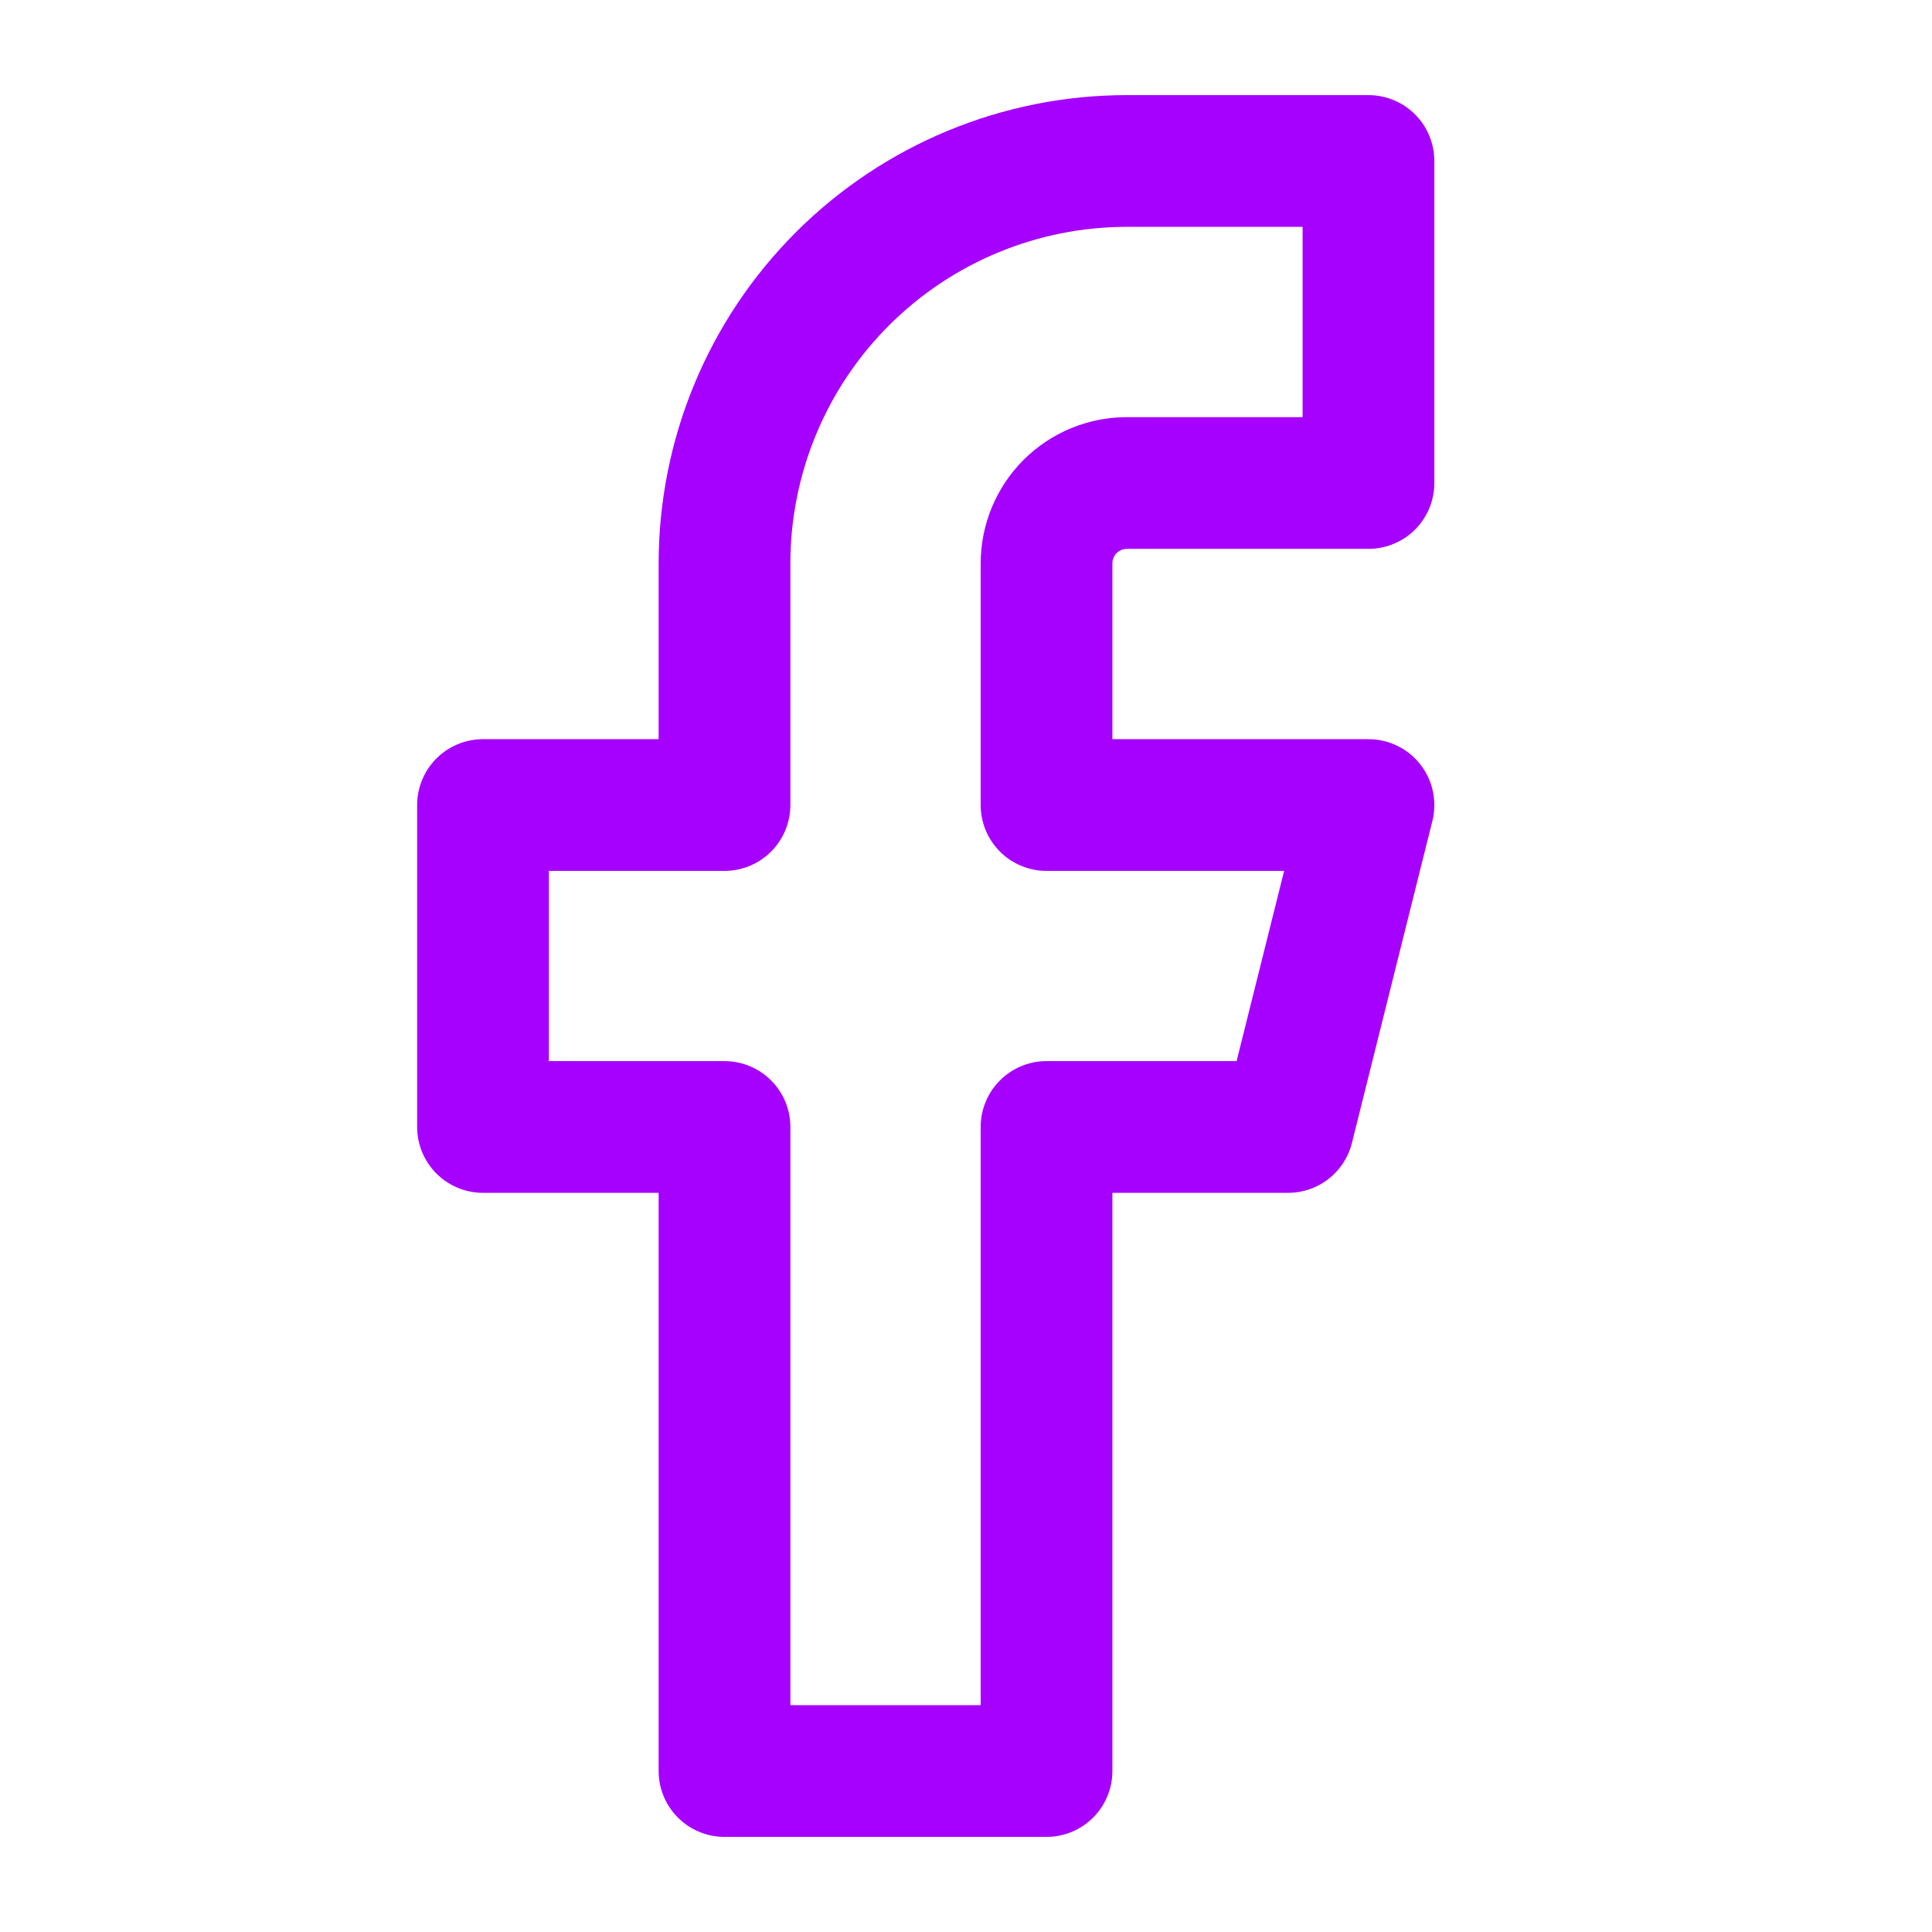 <svg width="22" height="22" viewBox="0 0 22 22" fill="none" xmlns="http://www.w3.org/2000/svg">
<path d="M15.583 1.833H12.833C11.618 1.833 10.452 2.316 9.592 3.176C8.733 4.035 8.25 5.201 8.25 6.417V9.167H5.5V12.833H8.25V20.167H11.917V12.833H14.667L15.583 9.167H11.917V6.417C11.917 6.173 12.013 5.94 12.185 5.768C12.357 5.596 12.59 5.5 12.833 5.5H15.583V1.833Z" stroke="#A600FF" stroke-width="1.5" stroke-linecap="round" stroke-linejoin="round"/>
</svg>
